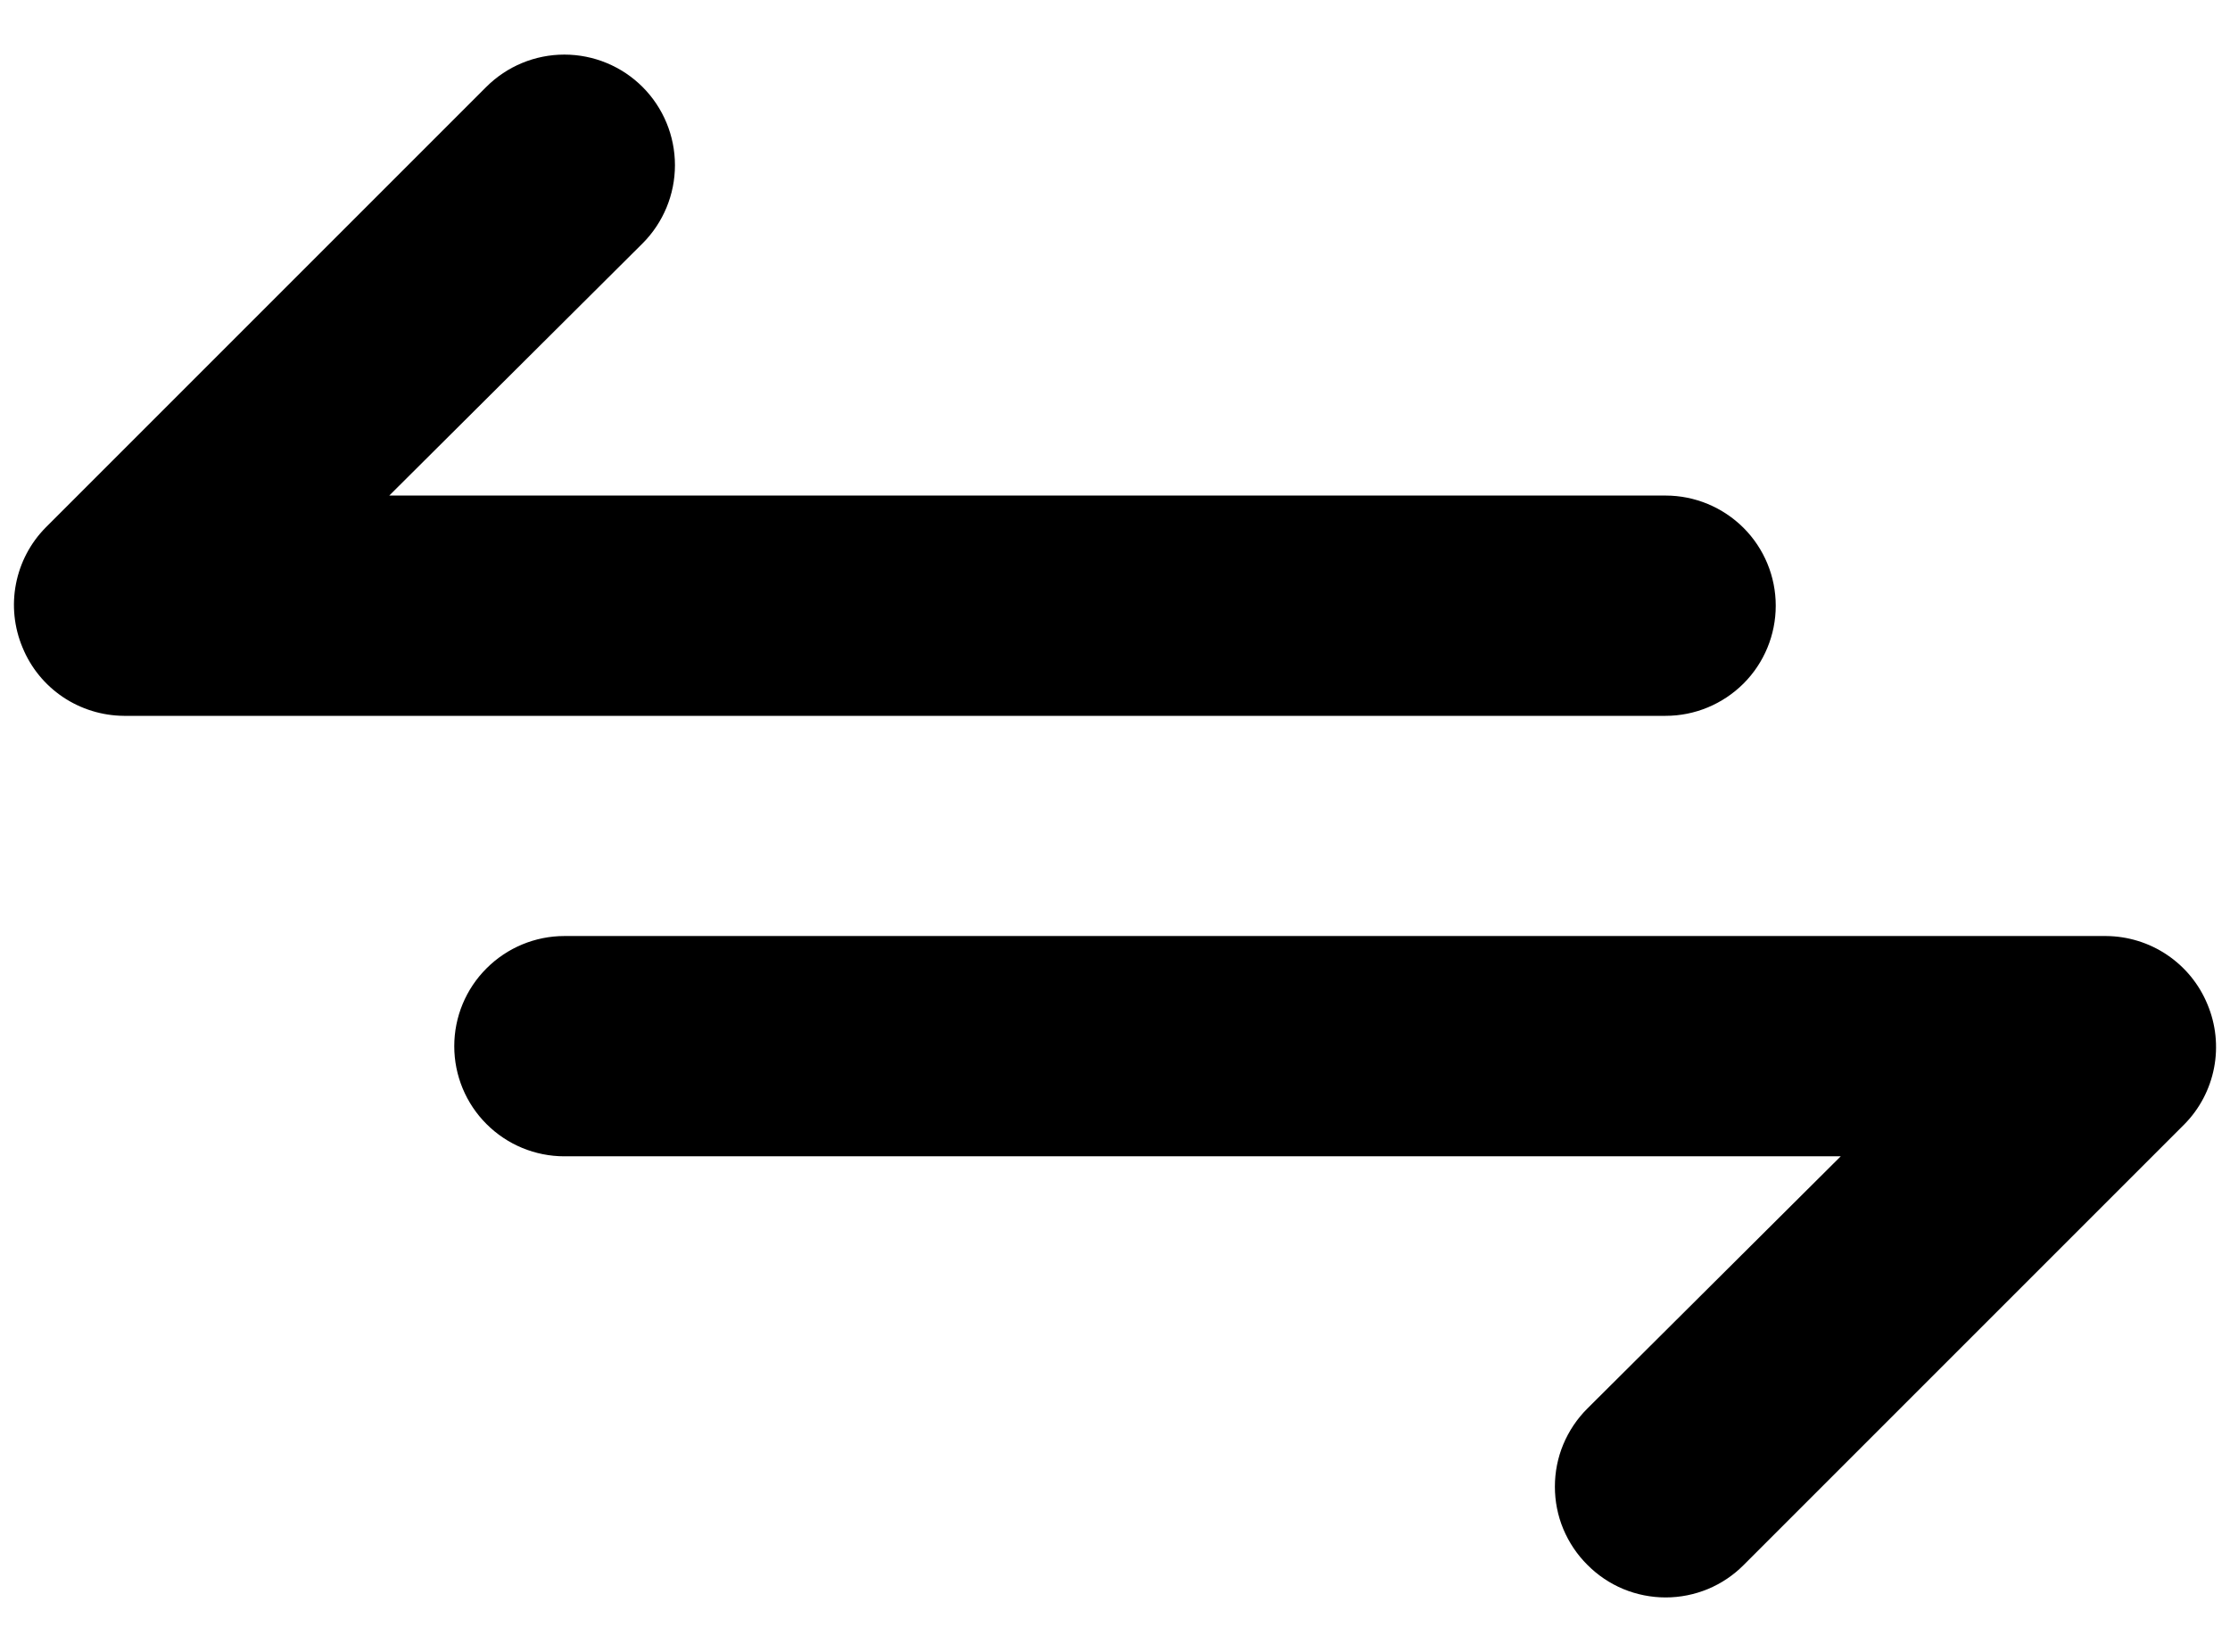 <svg width="27" height="20" viewBox="0 0 27 20" fill="none" xmlns="http://www.w3.org/2000/svg">
<path d="M21.5 7.333C21.5 6.98 21.36 6.641 21.11 6.391C20.859 6.141 20.52 6 20.167 6H4.713L7.78 2.947C8.031 2.696 8.172 2.355 8.172 2C8.172 1.645 8.031 1.304 7.78 1.053C7.529 0.802 7.188 0.661 6.833 0.661C6.478 0.661 6.138 0.802 5.887 1.053L0.553 6.387C0.368 6.574 0.243 6.812 0.193 7.071C0.143 7.33 0.171 7.597 0.273 7.84C0.373 8.084 0.543 8.292 0.761 8.439C0.98 8.586 1.237 8.665 1.5 8.667H20.167C20.52 8.667 20.859 8.526 21.11 8.276C21.36 8.026 21.5 7.687 21.5 7.333ZM26.727 12.16C26.627 11.917 26.457 11.708 26.238 11.561C26.02 11.414 25.763 11.335 25.5 11.333H6.833C6.48 11.333 6.141 11.474 5.891 11.724C5.64 11.974 5.5 12.313 5.5 12.667C5.5 13.02 5.64 13.36 5.891 13.61C6.141 13.86 6.48 14 6.833 14H22.287L19.22 17.053C19.095 17.177 18.996 17.325 18.928 17.487C18.86 17.65 18.826 17.824 18.826 18C18.826 18.176 18.86 18.35 18.928 18.513C18.996 18.675 19.095 18.823 19.22 18.947C19.344 19.072 19.491 19.171 19.654 19.239C19.816 19.306 19.991 19.341 20.167 19.341C20.343 19.341 20.517 19.306 20.679 19.239C20.842 19.171 20.989 19.072 21.113 18.947L26.447 13.613C26.632 13.426 26.757 13.188 26.807 12.929C26.857 12.671 26.829 12.403 26.727 12.16Z" fill="black"/>
</svg>
